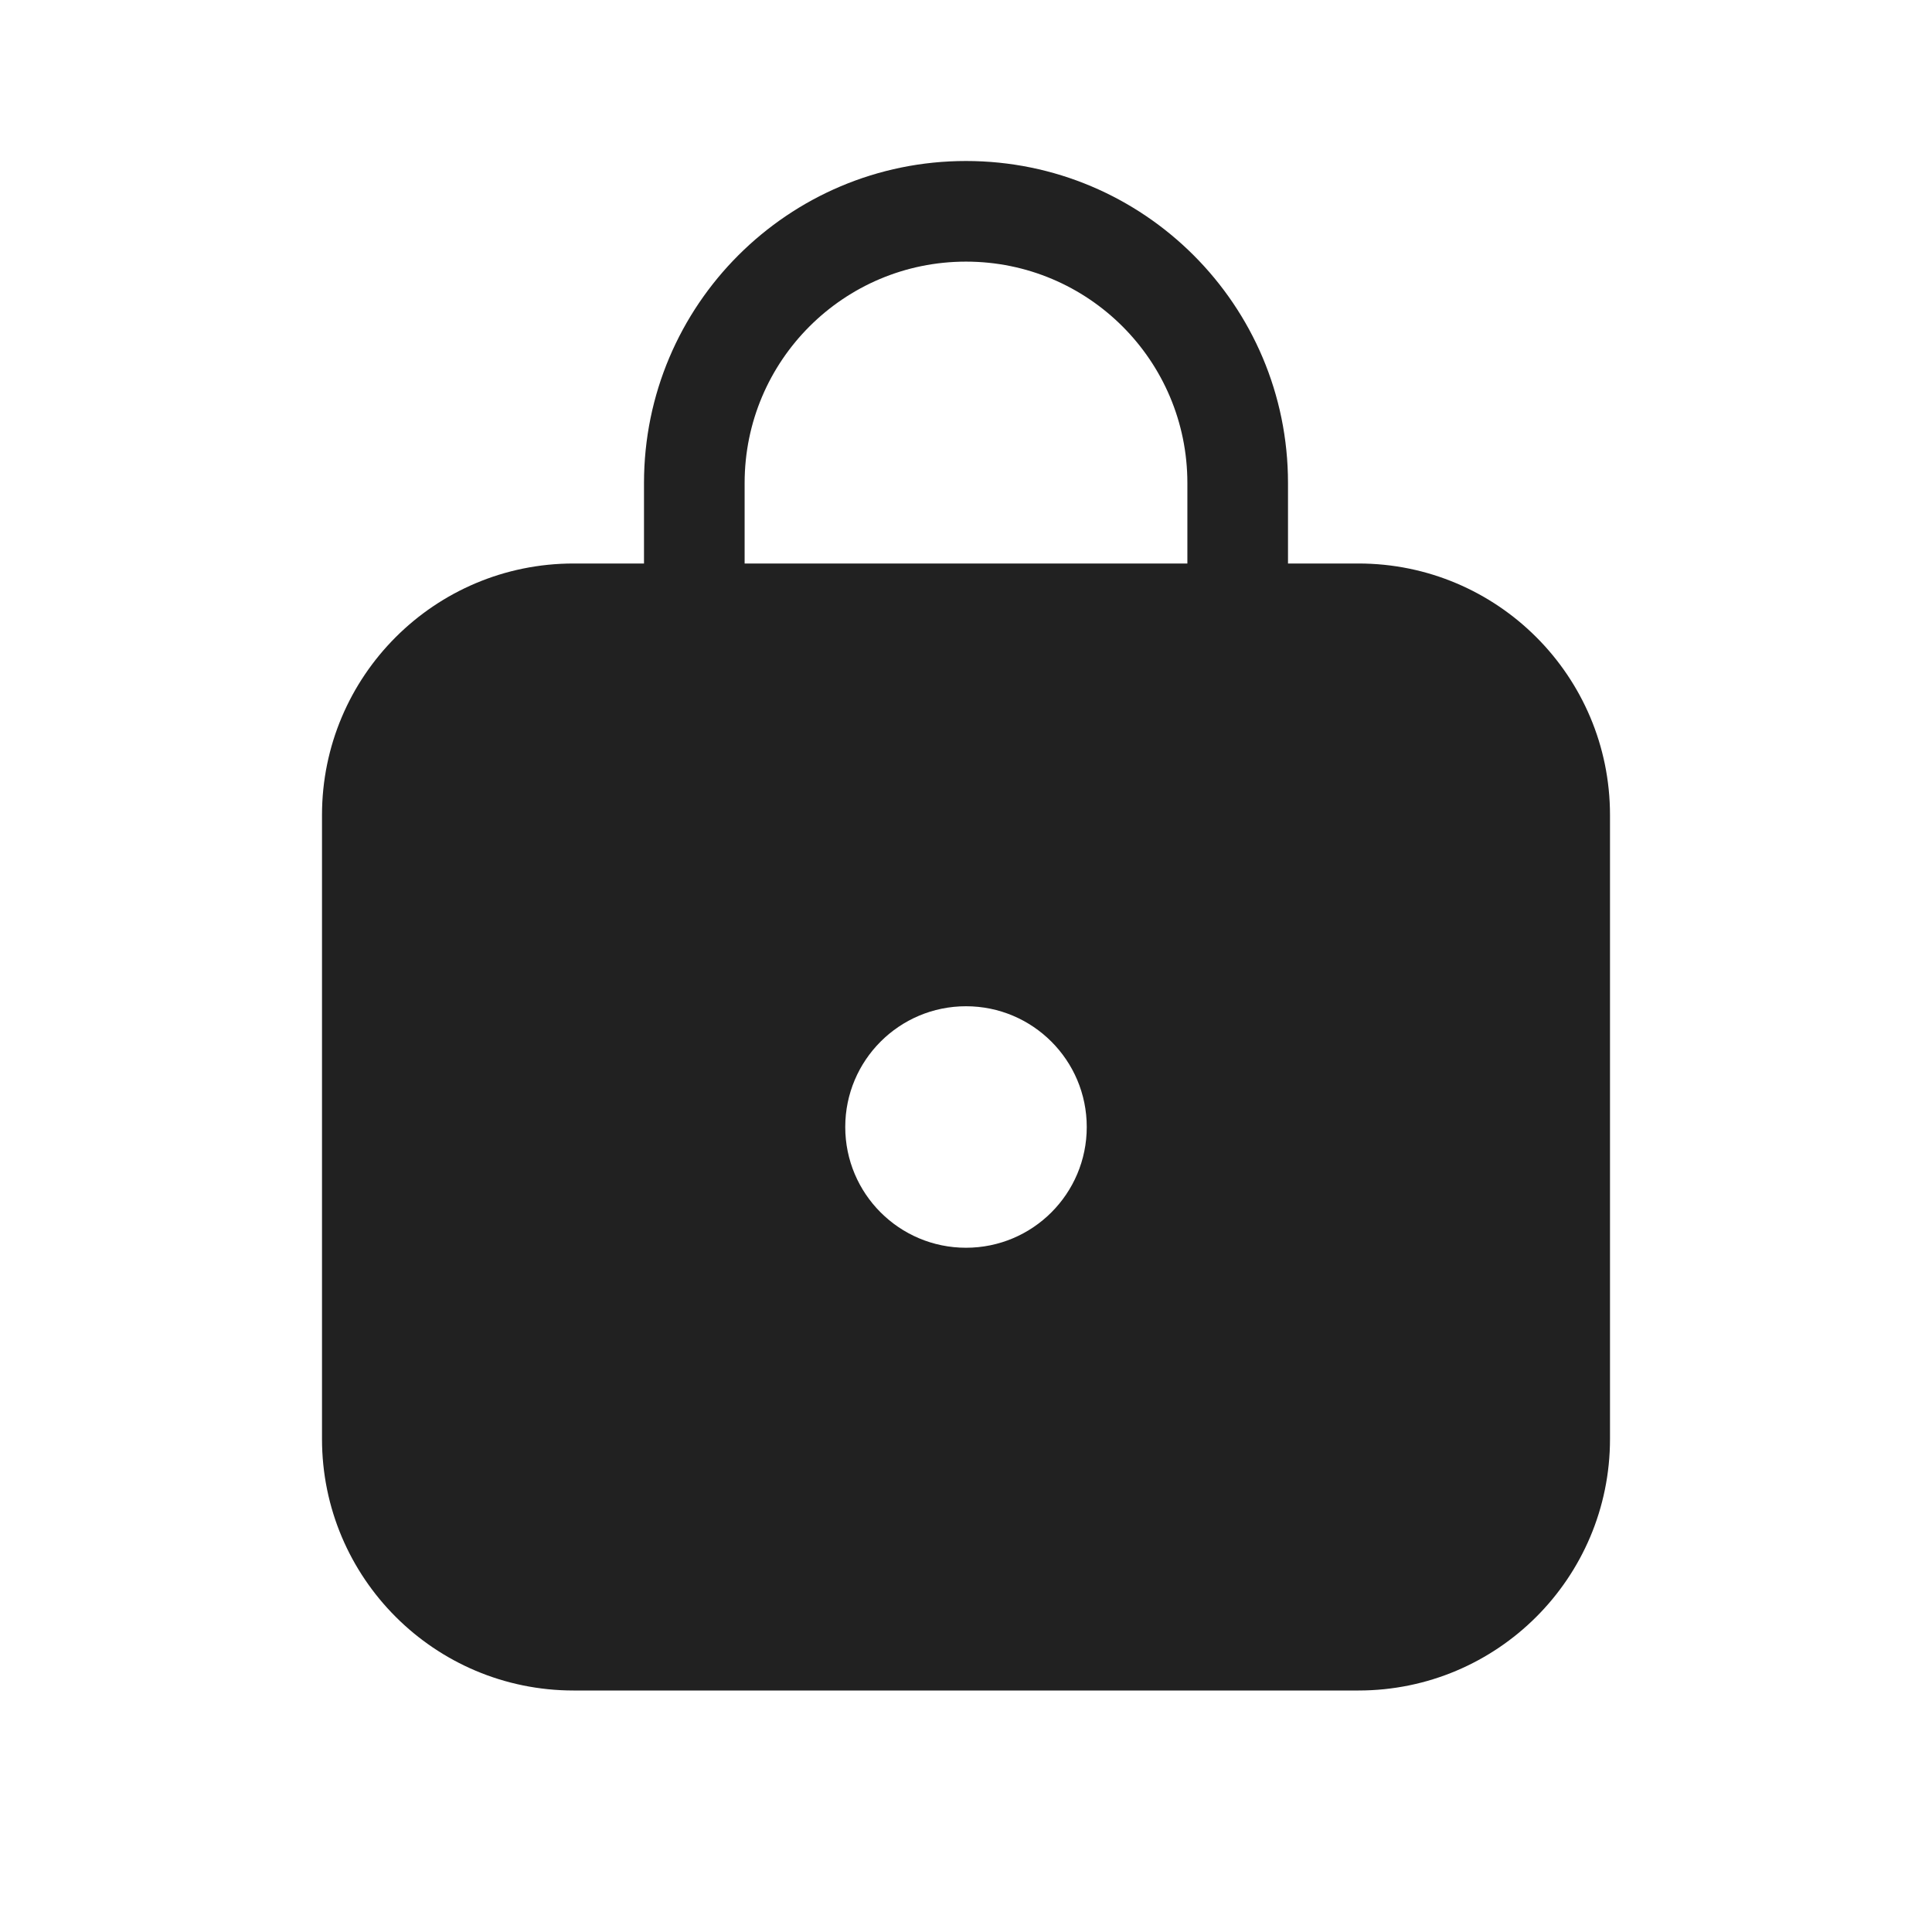 <svg width="48" height="48" viewBox="0 0 48 48" fill="none" xmlns="http://www.w3.org/2000/svg">
<path d="M16 12C16 7.582 19.582 4 24 4C28.418 4 32 7.582 32 12V14H33.75C37.202 14 40 16.798 40 20.25V35.75C40 39.202 37.202 42 33.75 42H14.25C10.798 42 8 39.202 8 35.75V20.25C8 16.798 10.798 14 14.25 14H16V12ZM24 6.5C20.962 6.5 18.5 8.962 18.5 12V14H29.5V12C29.5 8.962 27.038 6.5 24 6.5ZM24 31C25.657 31 27 29.657 27 28C27 26.343 25.657 25 24 25C22.343 25 21 26.343 21 28C21 29.657 22.343 31 24 31Z" fill="#212121"/>
</svg>

